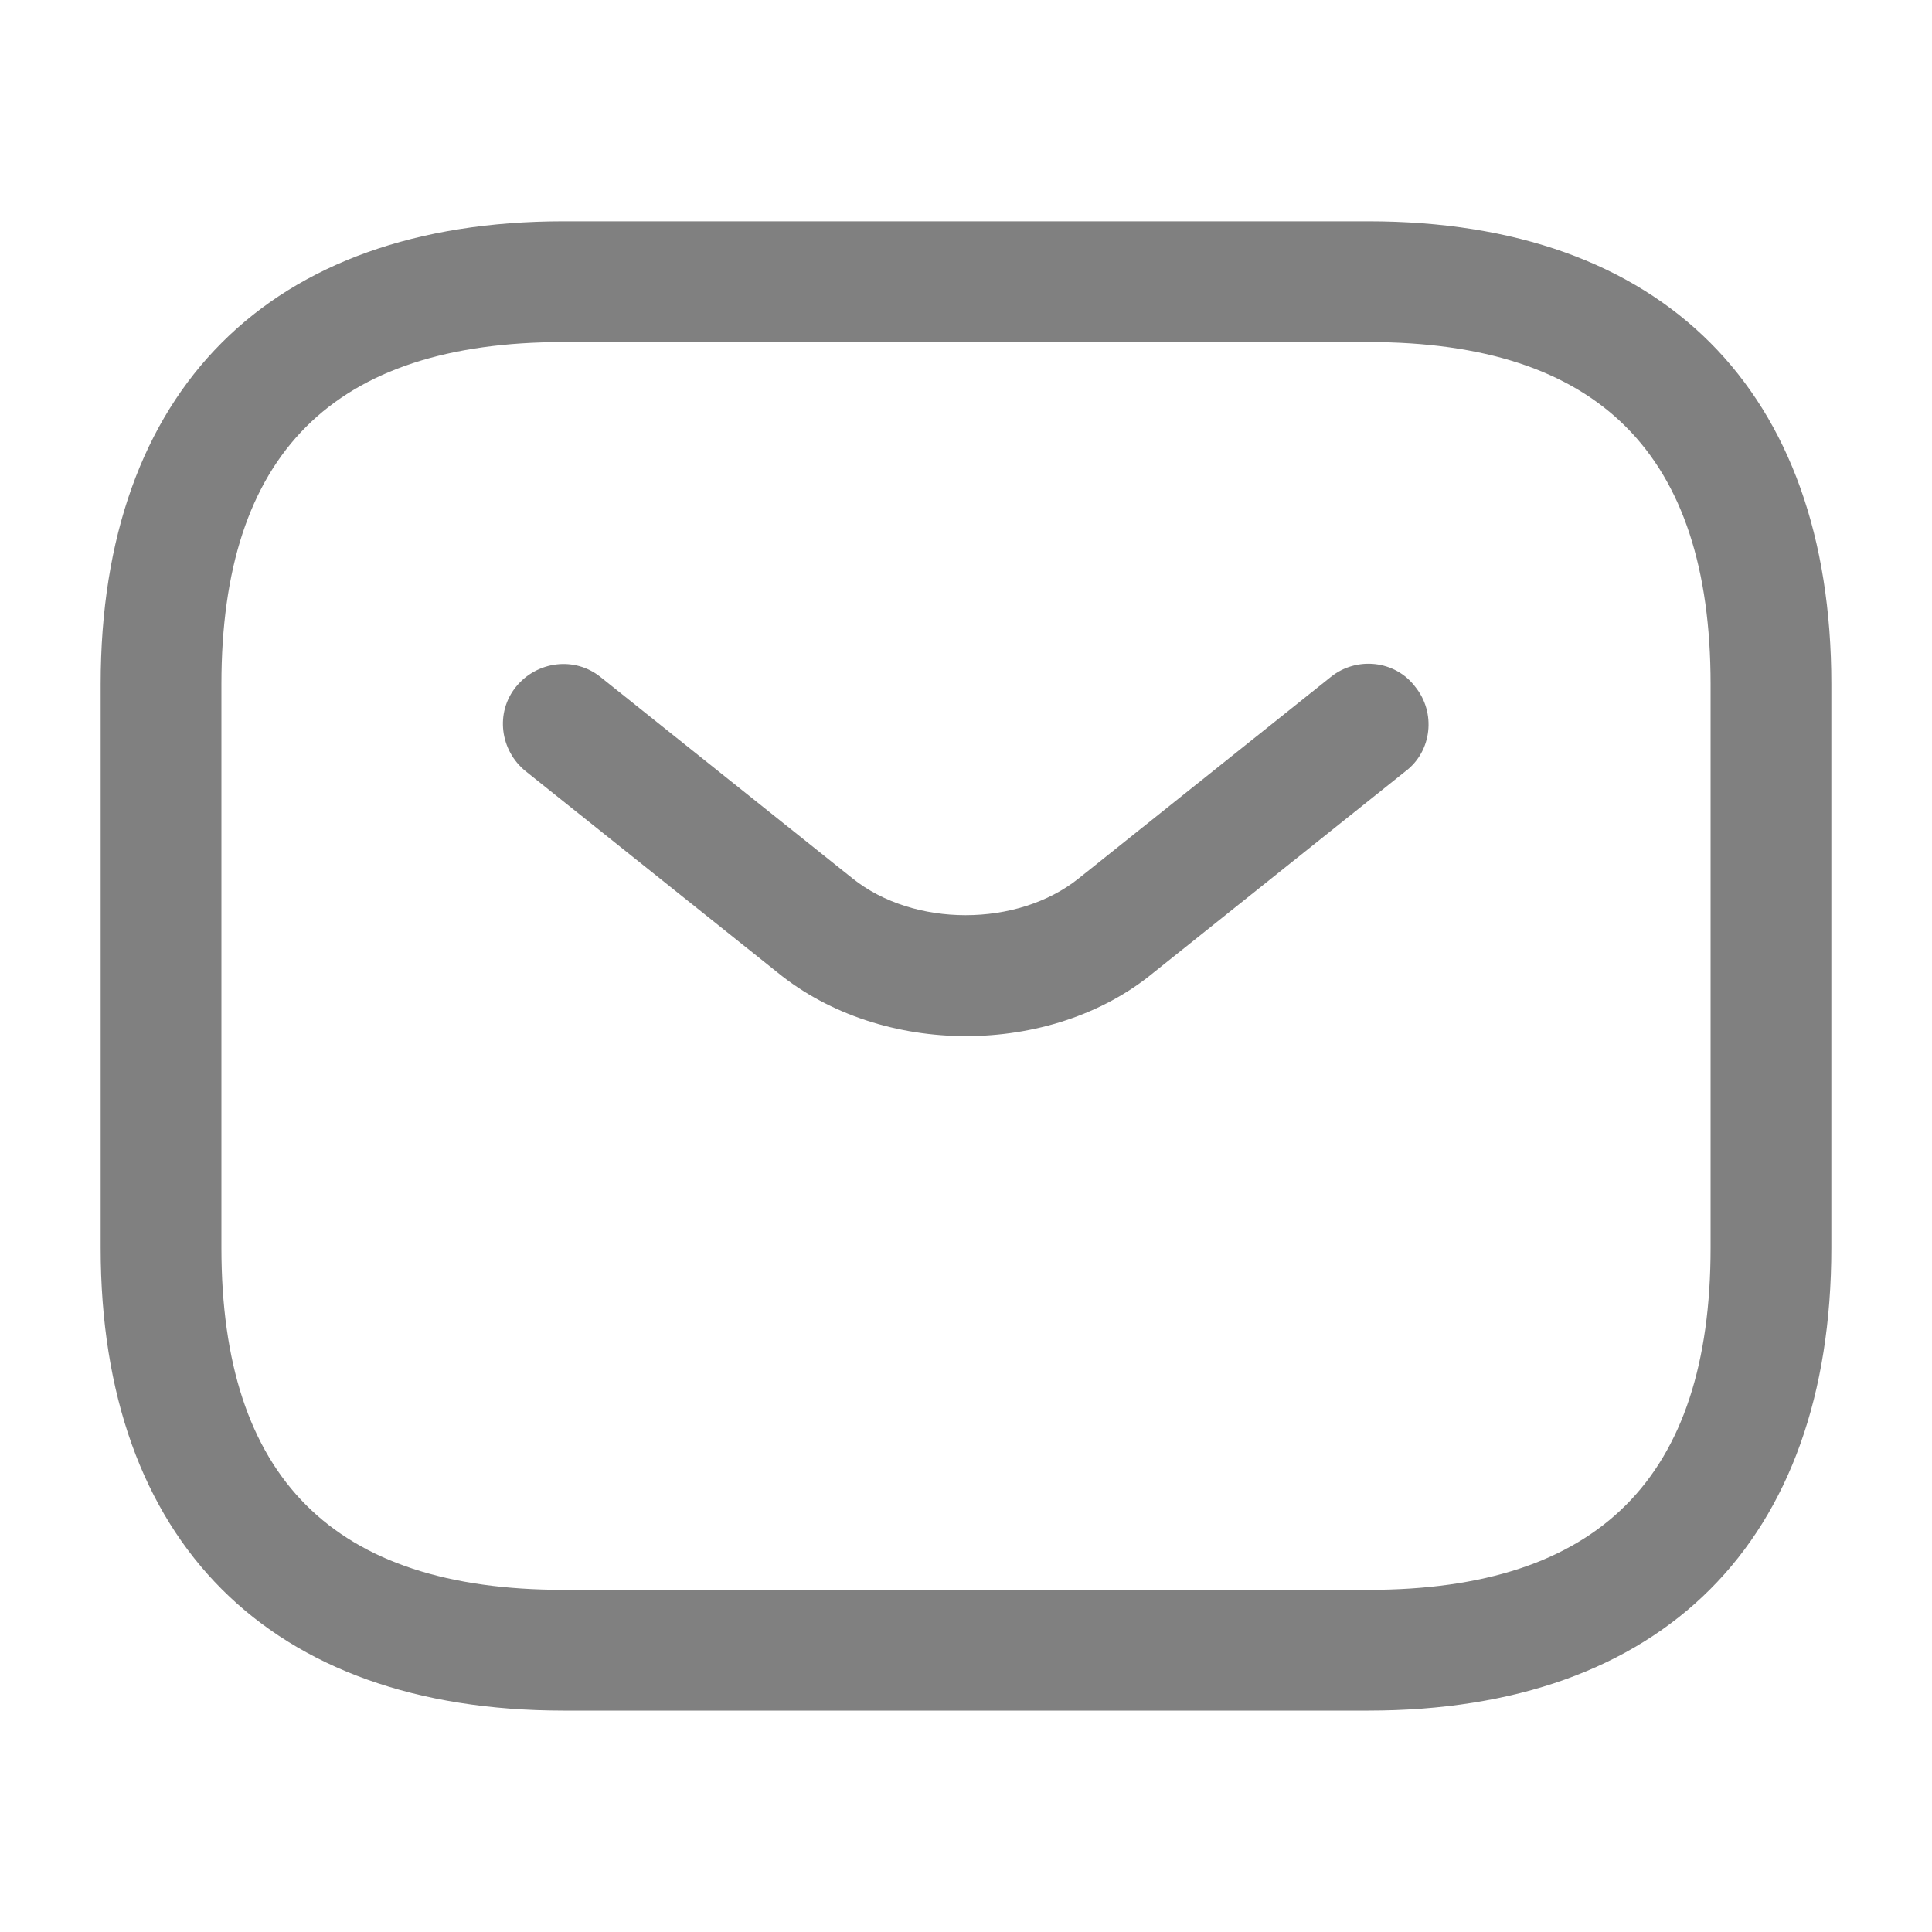 <svg width="20" height="20" viewBox="0 0 20 20" fill="none" xmlns="http://www.w3.org/2000/svg">
<path d="M14.166 17.708H5.833C2.792 17.708 1.042 15.958 1.042 12.916V7.083C1.042 4.041 2.792 2.291 5.833 2.291H14.166C17.208 2.291 18.958 4.041 18.958 7.083V12.916C18.958 15.958 17.208 17.708 14.166 17.708ZM5.833 3.541C3.45 3.541 2.292 4.699 2.292 7.083V12.916C2.292 15.299 3.45 16.458 5.833 16.458H14.166C16.55 16.458 17.708 15.299 17.708 12.916V7.083C17.708 4.699 16.55 3.541 14.166 3.541H5.833Z" fill="#808080"/>
<path d="M10 10.726C9.3 10.726 8.592 10.509 8.05 10.068L5.442 7.984C5.175 7.768 5.125 7.376 5.342 7.109C5.558 6.843 5.95 6.793 6.217 7.009L8.825 9.093C9.458 9.601 10.533 9.601 11.167 9.093L13.775 7.009C14.042 6.793 14.442 6.834 14.65 7.109C14.867 7.376 14.825 7.776 14.55 7.984L11.942 10.068C11.408 10.509 10.7 10.726 10 10.726Z" fill="#808080"/>
</svg>
